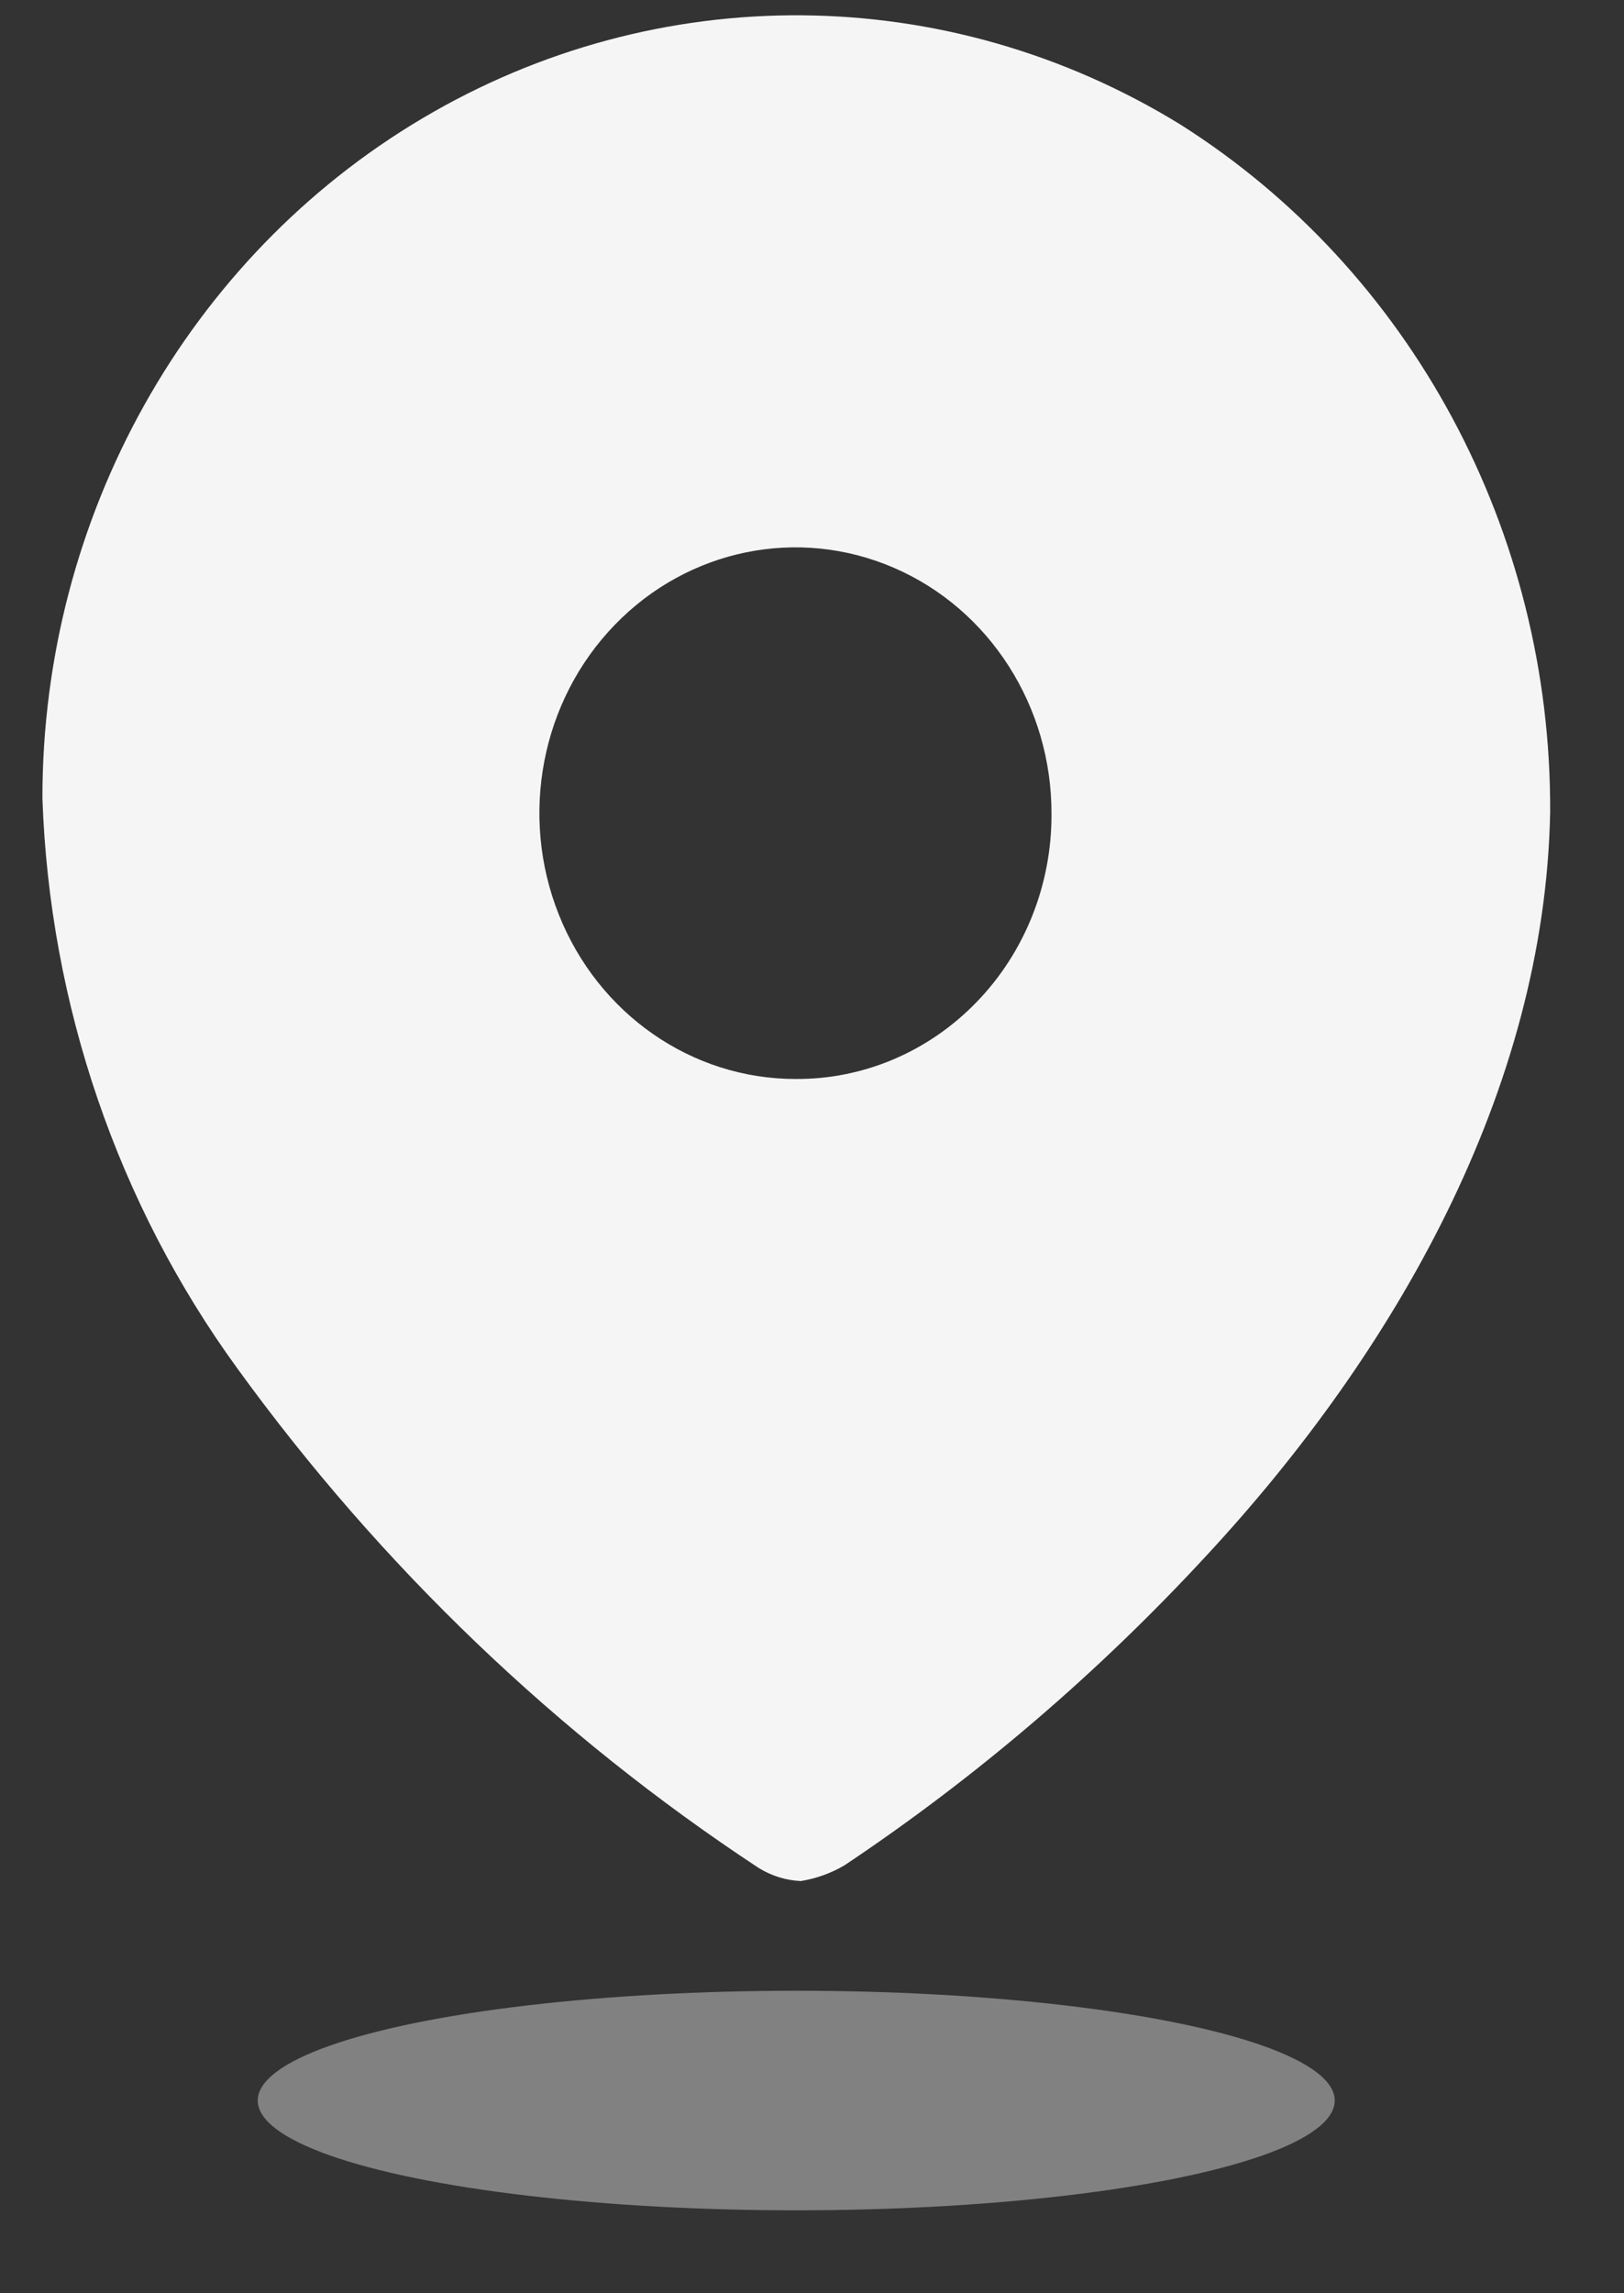<svg width="17" height="24" viewBox="0 0 17 24" fill="none" xmlns="http://www.w3.org/2000/svg">
<rect x="0" y="0" width="17" height="24" fill="#333333" stroke="none"/>
<path fill-rule="evenodd" clip-rule="evenodd" d="M4.426 1.236C6.889 -0.222 9.916 -0.197 12.356 1.303C14.772 2.832 16.241 5.563 16.227 8.5C16.171 11.418 14.596 14.161 12.628 16.281C11.492 17.511 10.222 18.598 8.842 19.52C8.7 19.604 8.544 19.66 8.383 19.686C8.227 19.679 8.076 19.632 7.942 19.549C5.836 18.163 3.988 16.394 2.488 14.326C1.232 12.601 0.519 10.515 0.444 8.354C0.443 5.411 1.963 2.694 4.426 1.236ZM5.85 9.572C6.264 10.613 7.242 11.292 8.327 11.292C9.038 11.297 9.721 11.007 10.224 10.486C10.728 9.966 11.01 9.257 11.007 8.52C11.011 7.394 10.36 6.376 9.359 5.943C8.358 5.509 7.203 5.745 6.435 6.54C5.666 7.334 5.435 8.532 5.85 9.572Z" fill="#F5F5F5"/>
<ellipse opacity="0.4" cx="8.335" cy="21.983" rx="5.637" ry="1.149" fill="#F5F5F5"/>
</svg>

